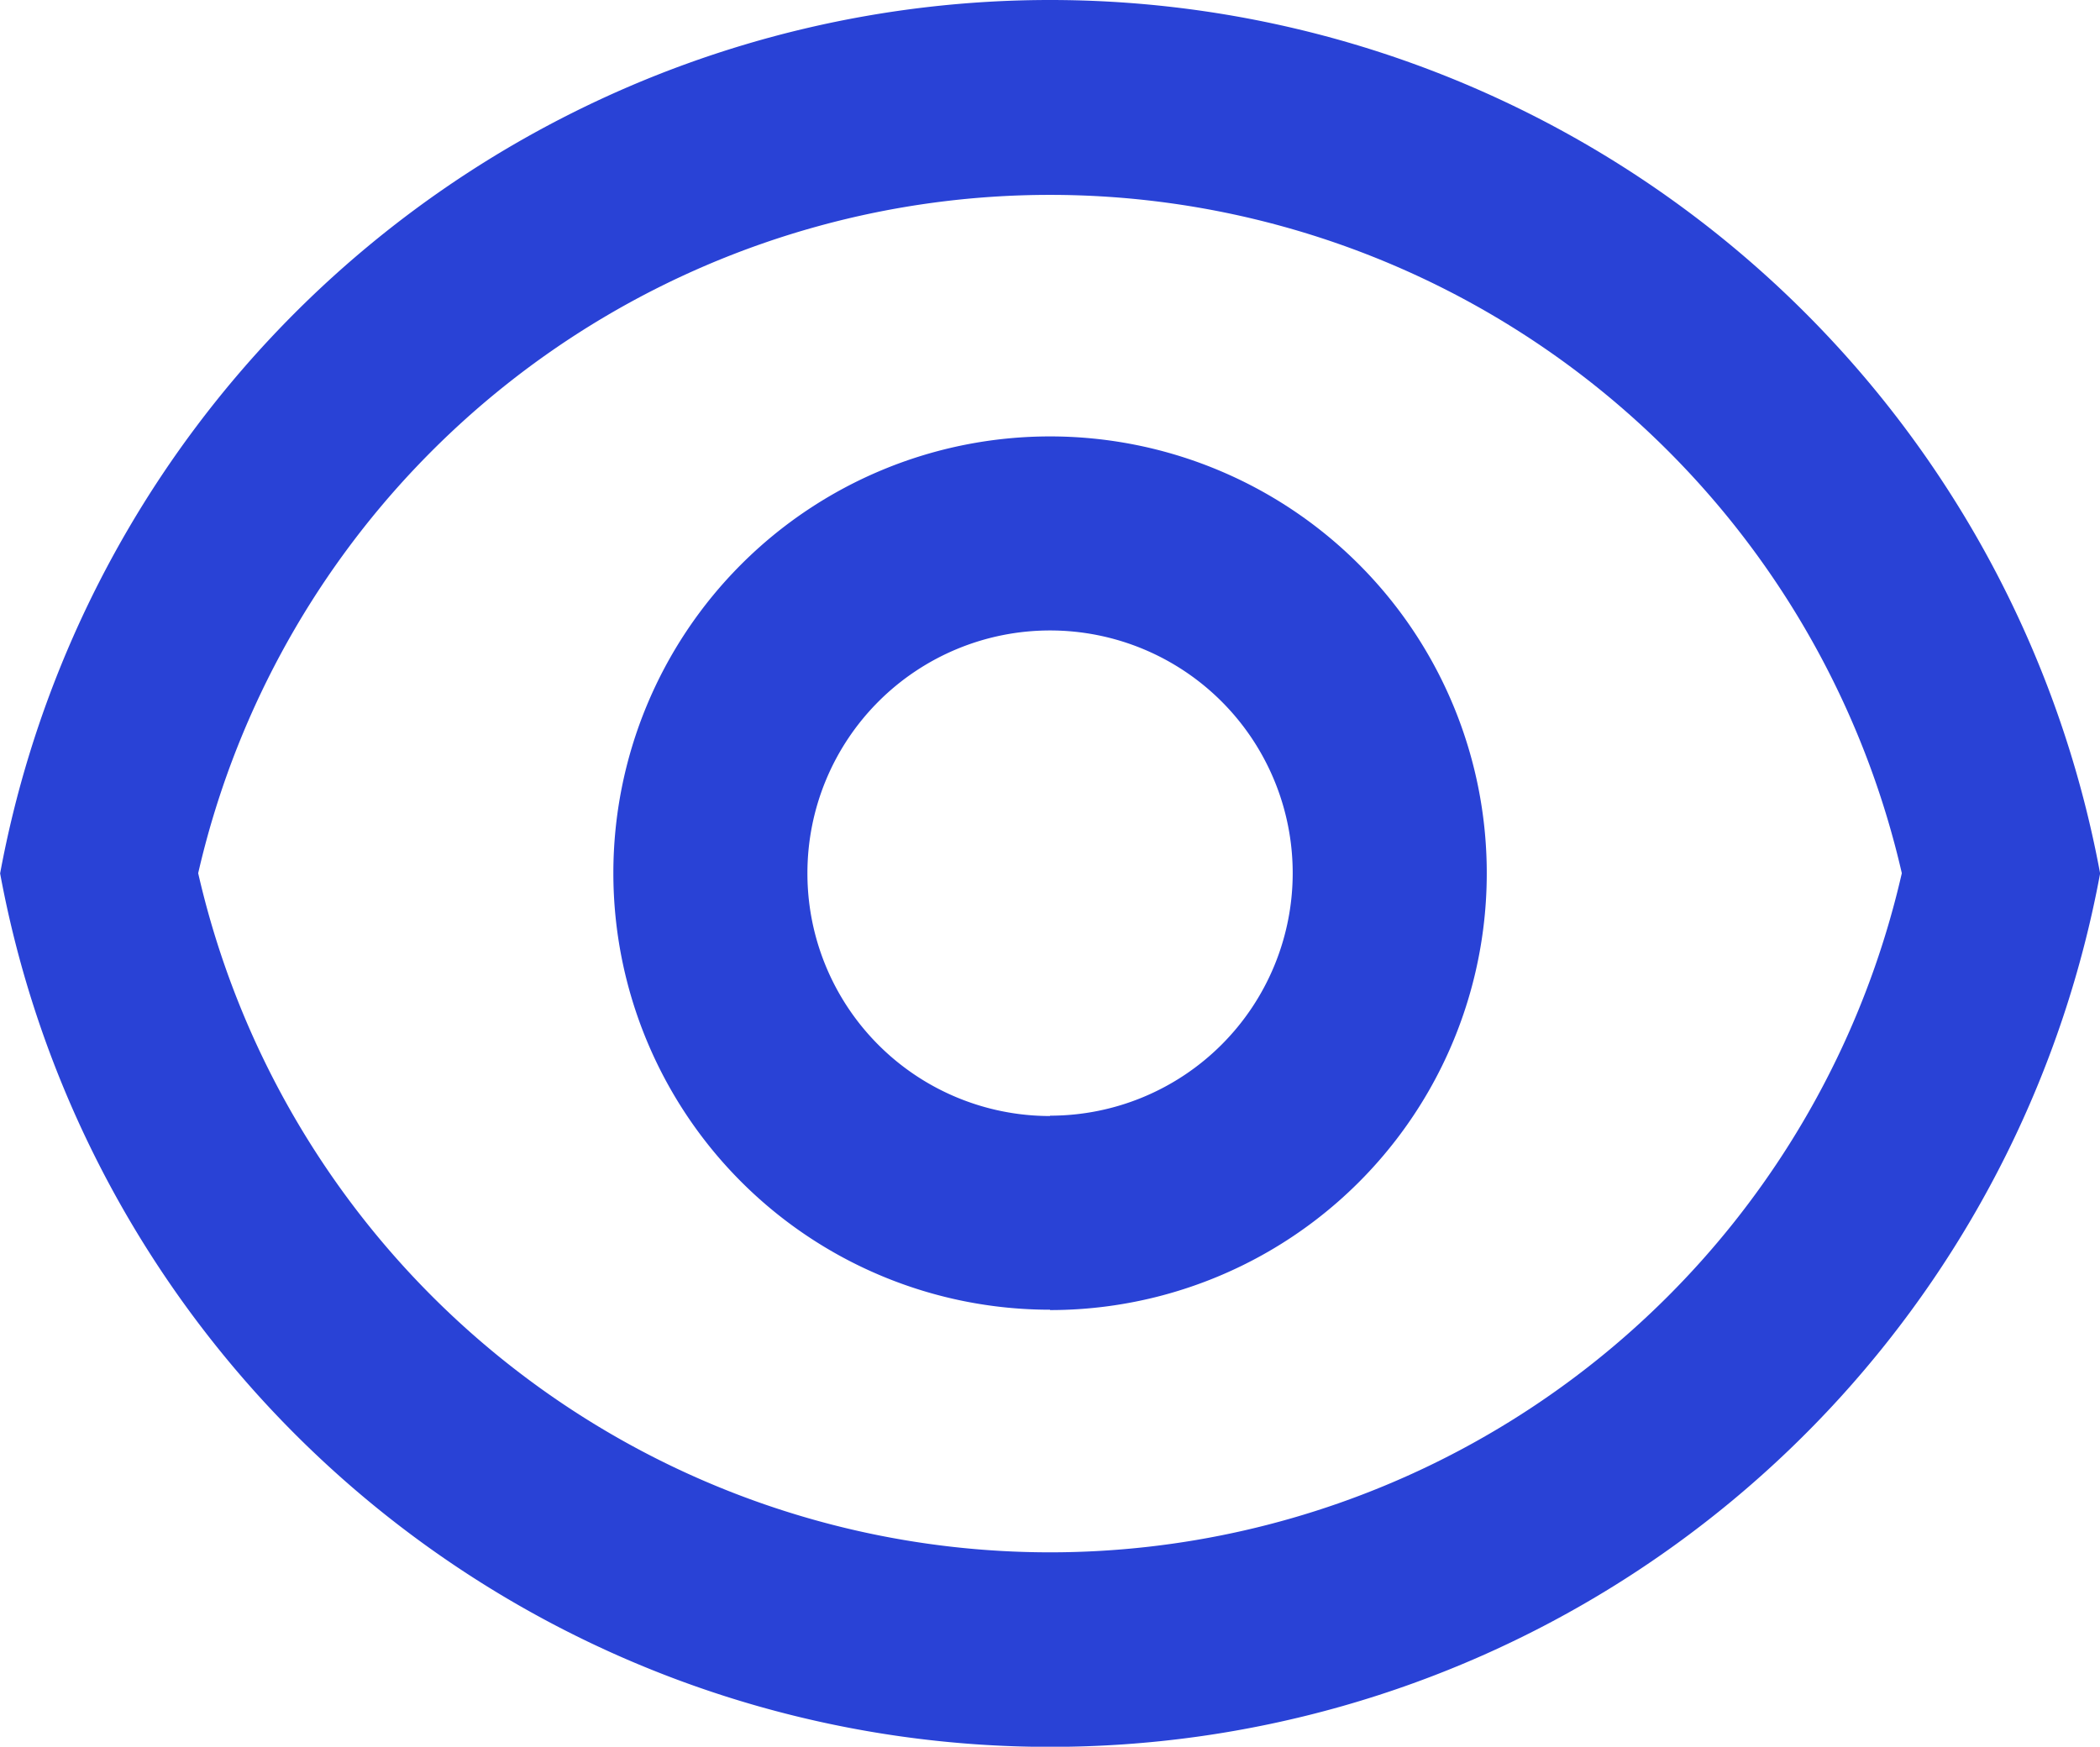 <svg xmlns="http://www.w3.org/2000/svg" width="17.855" height="14.853" viewBox="0 0 17.855 14.853">
  <path id="Path_4907" data-name="Path 4907" d="M10.109,3a9.081,9.081,0,0,1,8.928,7.427,9.079,9.079,0,0,1-17.855,0A9.08,9.08,0,0,1,10.109,3Zm0,13.2a7.43,7.43,0,0,0,7.242-5.775,7.431,7.431,0,0,0-14.485,0A7.431,7.431,0,0,0,10.109,16.2Zm0-2.063a3.713,3.713,0,1,1,3.713-3.713A3.713,3.713,0,0,1,10.109,14.14Zm0-1.65a2.063,2.063,0,1,0-2.063-2.063A2.063,2.063,0,0,0,10.109,12.49Z" transform="translate(-1.181 -3)" fill="#2942d6"/>
</svg>
